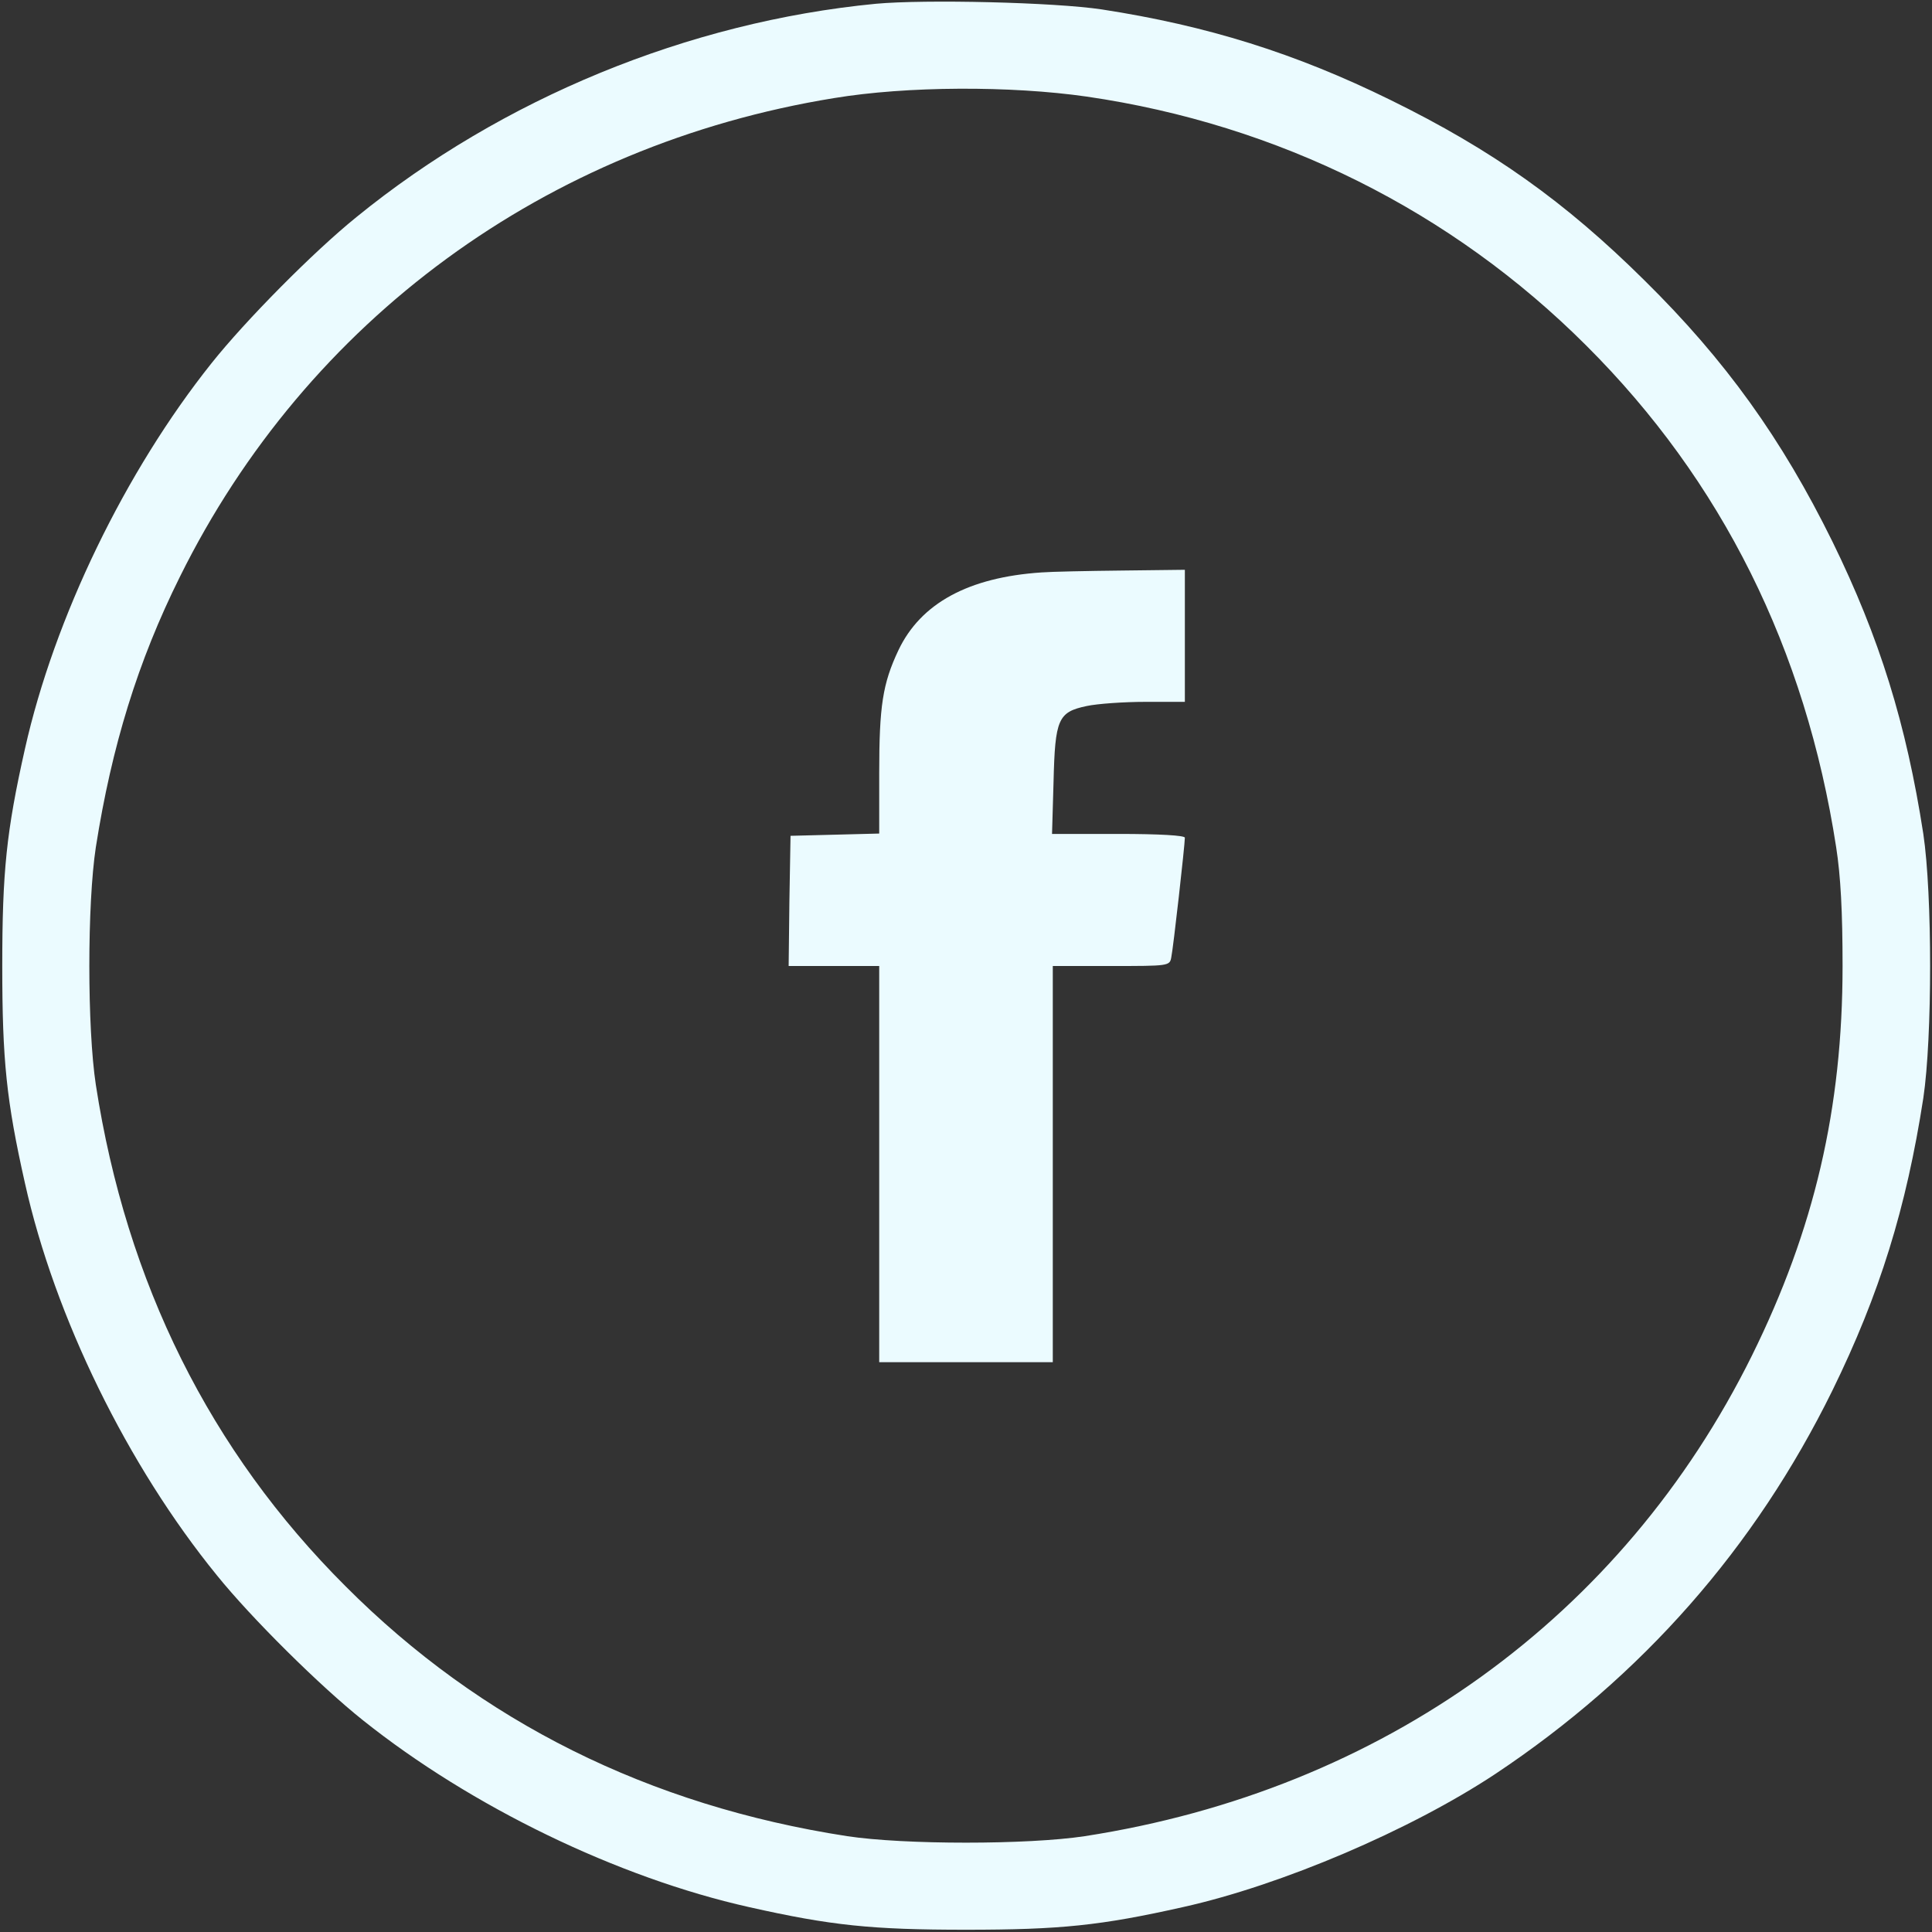 <?xml version="1.0" standalone="no"?>
<!DOCTYPE svg PUBLIC "-//W3C//DTD SVG 20010904//EN"
 "http://www.w3.org/TR/2001/REC-SVG-20010904/DTD/svg10.dtd">
<svg version="1.0" xmlns="http://www.w3.org/2000/svg"
 width="25pt" height="25pt" viewBox="0 0 512 512"
 preserveAspectRatio="xMidYMid meet">

<rect x="0" y="0" width="512" height="512" fill="#333333" stroke="none"/>

<g transform="translate(0,512) scale(0.1,-0.1)"
fill="#ebfbff" stroke="none">
<path d="M2321 5110 c-497 -48 -990 -251 -1376 -565 -114 -92 -294 -274 -384
-387 -229 -287 -417 -675 -495 -1023 -49 -218 -60 -325 -60 -575 0 -250 11
-357 60 -575 79 -355 272 -749 509 -1040 92 -114 274 -294 387 -384 287 -229
675 -417 1023 -495 218 -49 325 -60 575 -60 250 0 357 11 575 60 261 58 603
204 828 353 389 259 688 599 893 1016 125 255 196 484 241 775 24 161 24 539
0 700 -45 291 -116 520 -241 775 -134 272 -283 480 -498 692 -211 209 -404
346 -673 478 -252 124 -486 197 -765 240 -126 19 -468 27 -599 15z m559 -246
c508 -74 967 -303 1324 -660 359 -358 581 -804 662 -1329 12 -77 17 -172 17
-315 0 -378 -75 -698 -240 -1032 -343 -693 -980 -1152 -1768 -1274 -151 -23
-479 -23 -630 0 -525 81 -971 303 -1329 662 -359 358 -581 804 -662 1329 -23
151 -23 479 0 630 42 267 111 492 223 717 337 680 970 1144 1733 1268 193 32
468 33 670 4z"/>
<path d="M2760 3603 c-194 -13 -320 -82 -379 -206 -42 -89 -51 -148 -51 -327
l0 -159 -117 -3 -118 -3 -3 -172 -2 -173 120 0 120 0 0 -525 0 -525 230 0 230
0 0 525 0 525 155 0 c152 0 155 0 159 23 5 22 36 298 36 317 0 6 -67 10 -176
10 l-176 0 4 138 c4 167 12 185 88 201 28 6 98 11 155 11 l105 0 0 175 0 175
-167 -2 c-93 -1 -188 -3 -213 -5z"/>
</g>
</svg>
